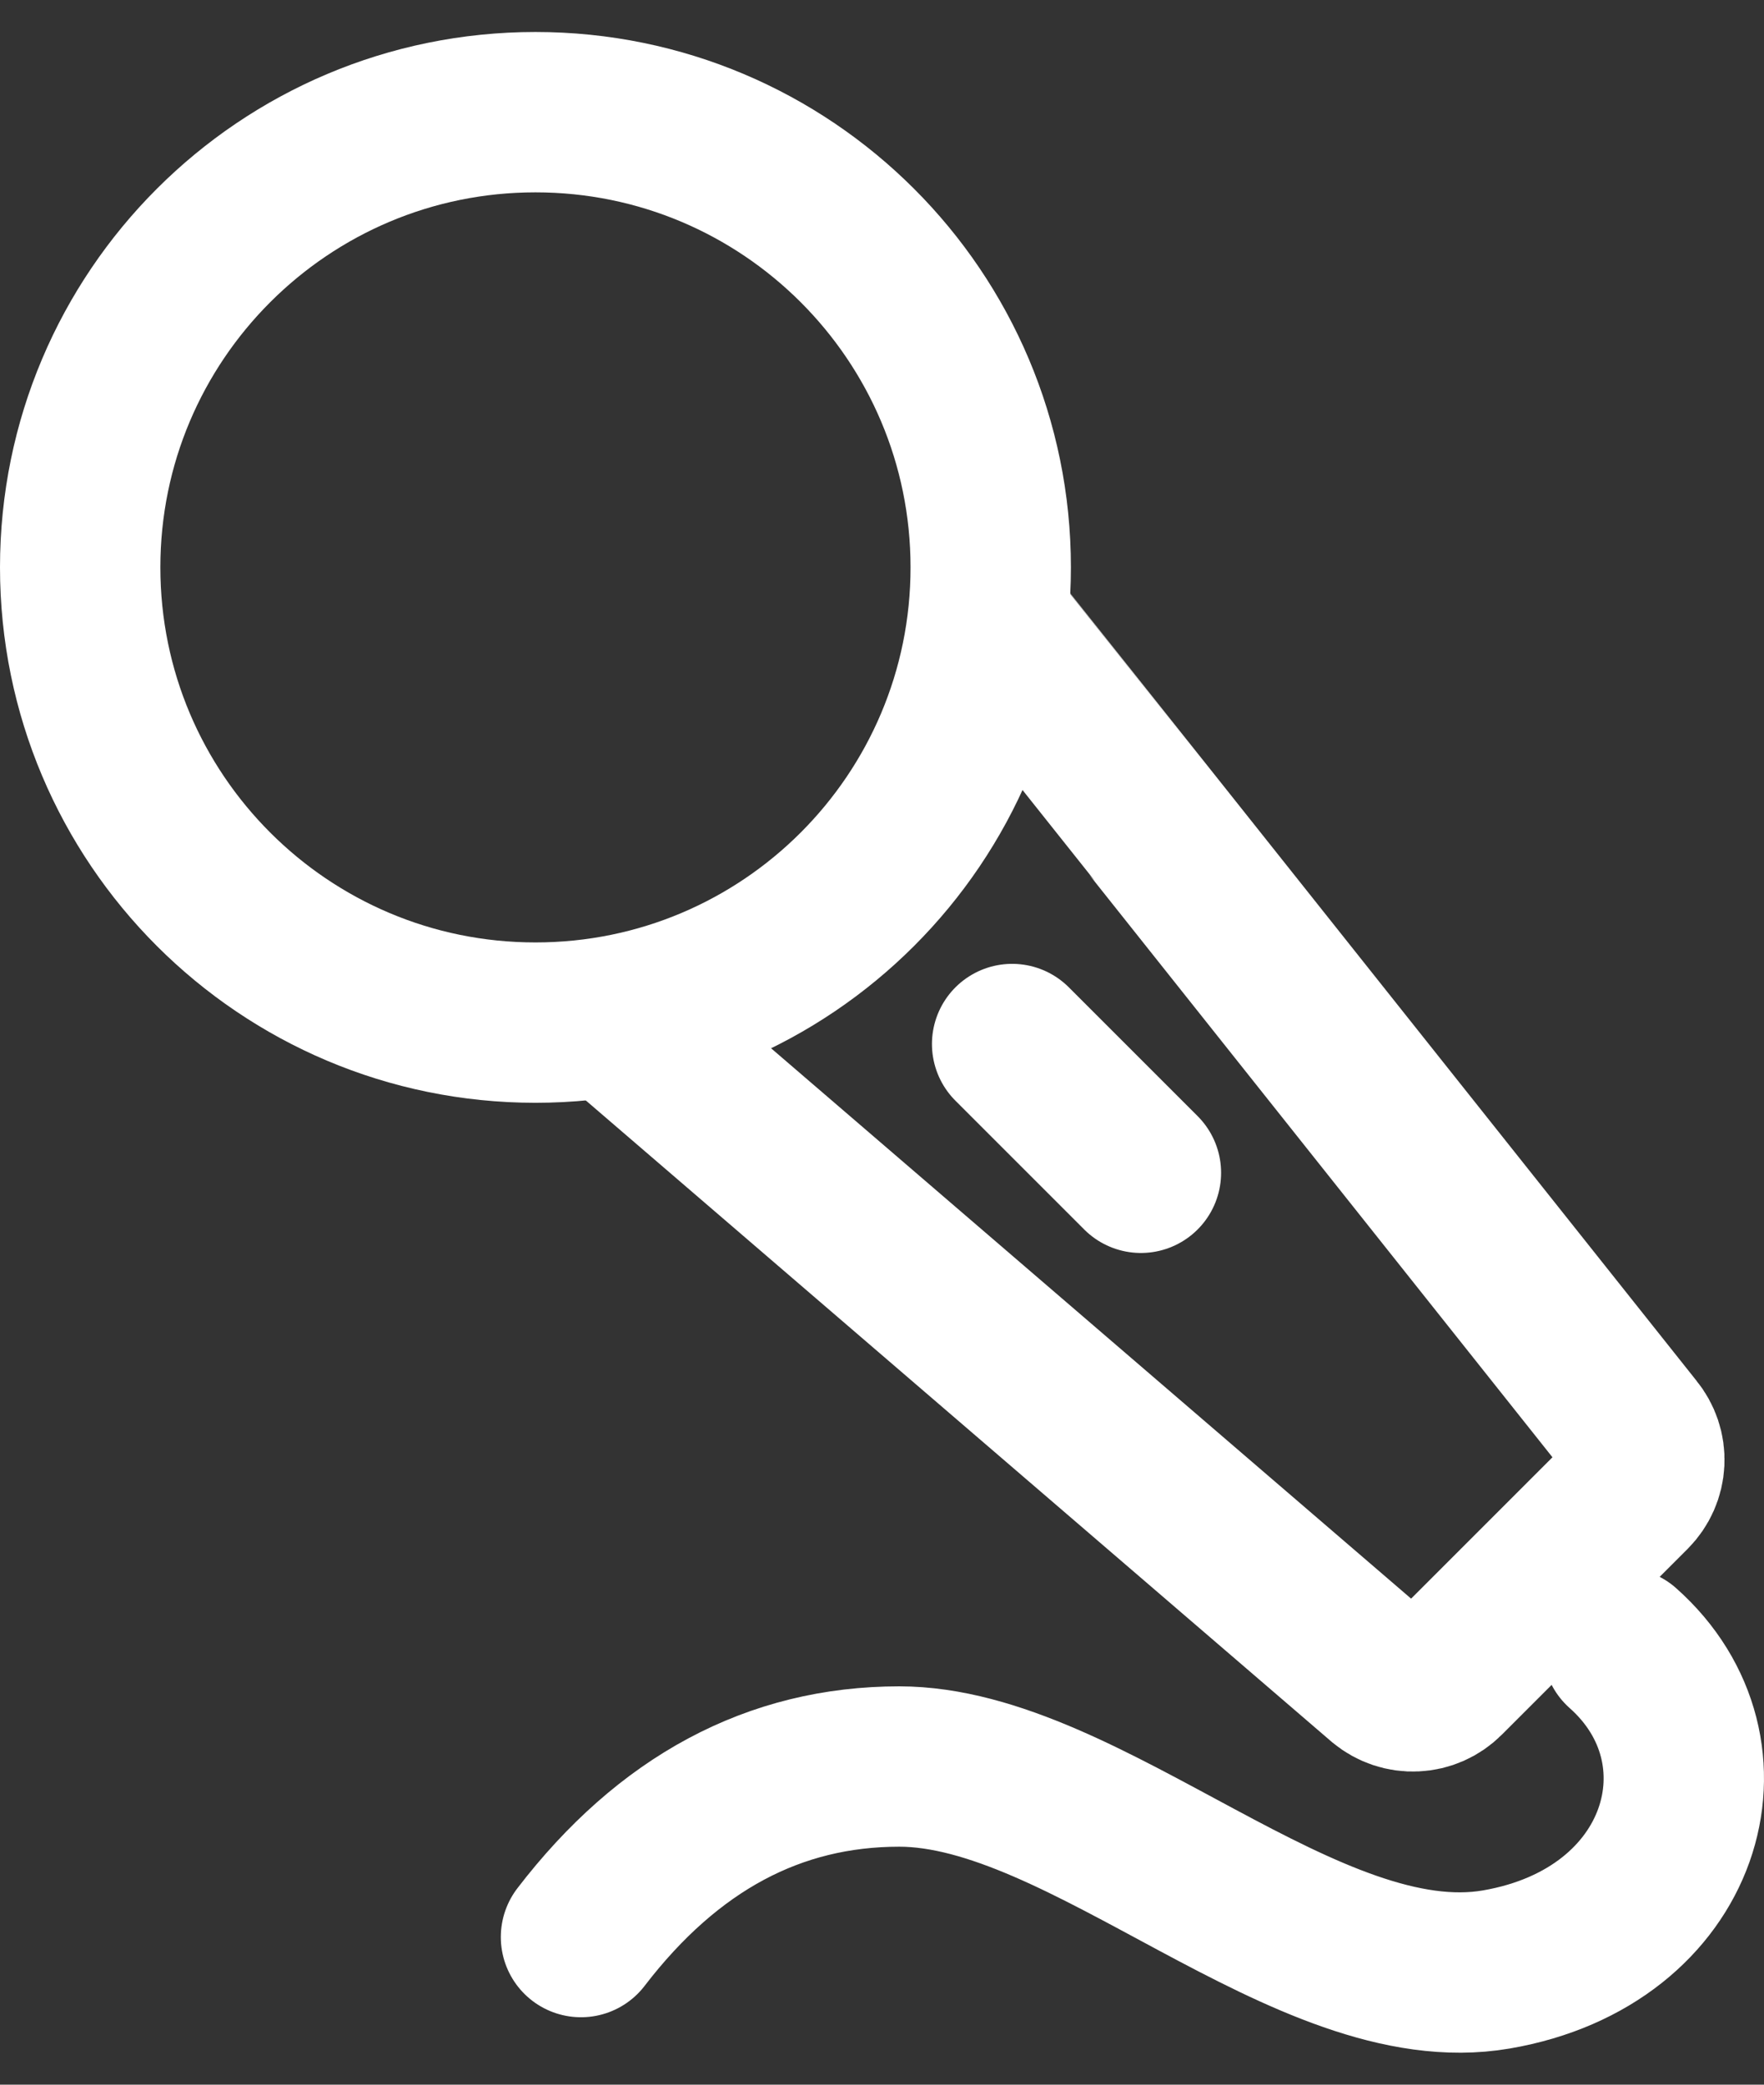 <svg width="22" height="26" viewBox="0 0 22 26" fill="none" xmlns="http://www.w3.org/2000/svg">
<rect x="0" y="0" width="22" height="26" fill="#333333" stroke="none"/>
<path d="M6.678 12.754C9.814 12.754 12.356 10.212 12.356 7.076C12.356 3.941 9.814 1.399 6.678 1.399C3.542 1.399 1 3.941 1 7.076C1 10.212 3.542 12.754 6.678 12.754Z" stroke="white" stroke-width="2" stroke-linejoin="round"/>
<path d="M12.356 7.759C12.364 7.767 15.038 11.13 20.377 17.845C20.467 17.954 20.514 18.093 20.507 18.234C20.5 18.376 20.441 18.509 20.341 18.61L18.023 20.928C17.922 21.029 17.788 21.088 17.647 21.094C17.506 21.101 17.367 21.054 17.258 20.964L7.712 12.755" stroke="white" stroke-width="2" stroke-linecap="round" stroke-linejoin="round"/>
<path d="M12.623 13.021L14.229 14.627" stroke="white" stroke-width="2" stroke-linecap="round" stroke-linejoin="round"/>
<path d="M7.246 24.159C8.334 22.741 9.657 22.032 11.215 22.032C13.552 22.032 16.309 24.967 18.662 24.563C21.015 24.159 21.688 21.839 20.24 20.555" stroke="white" stroke-width="2" stroke-linecap="round" stroke-linejoin="round"/>
</svg>
